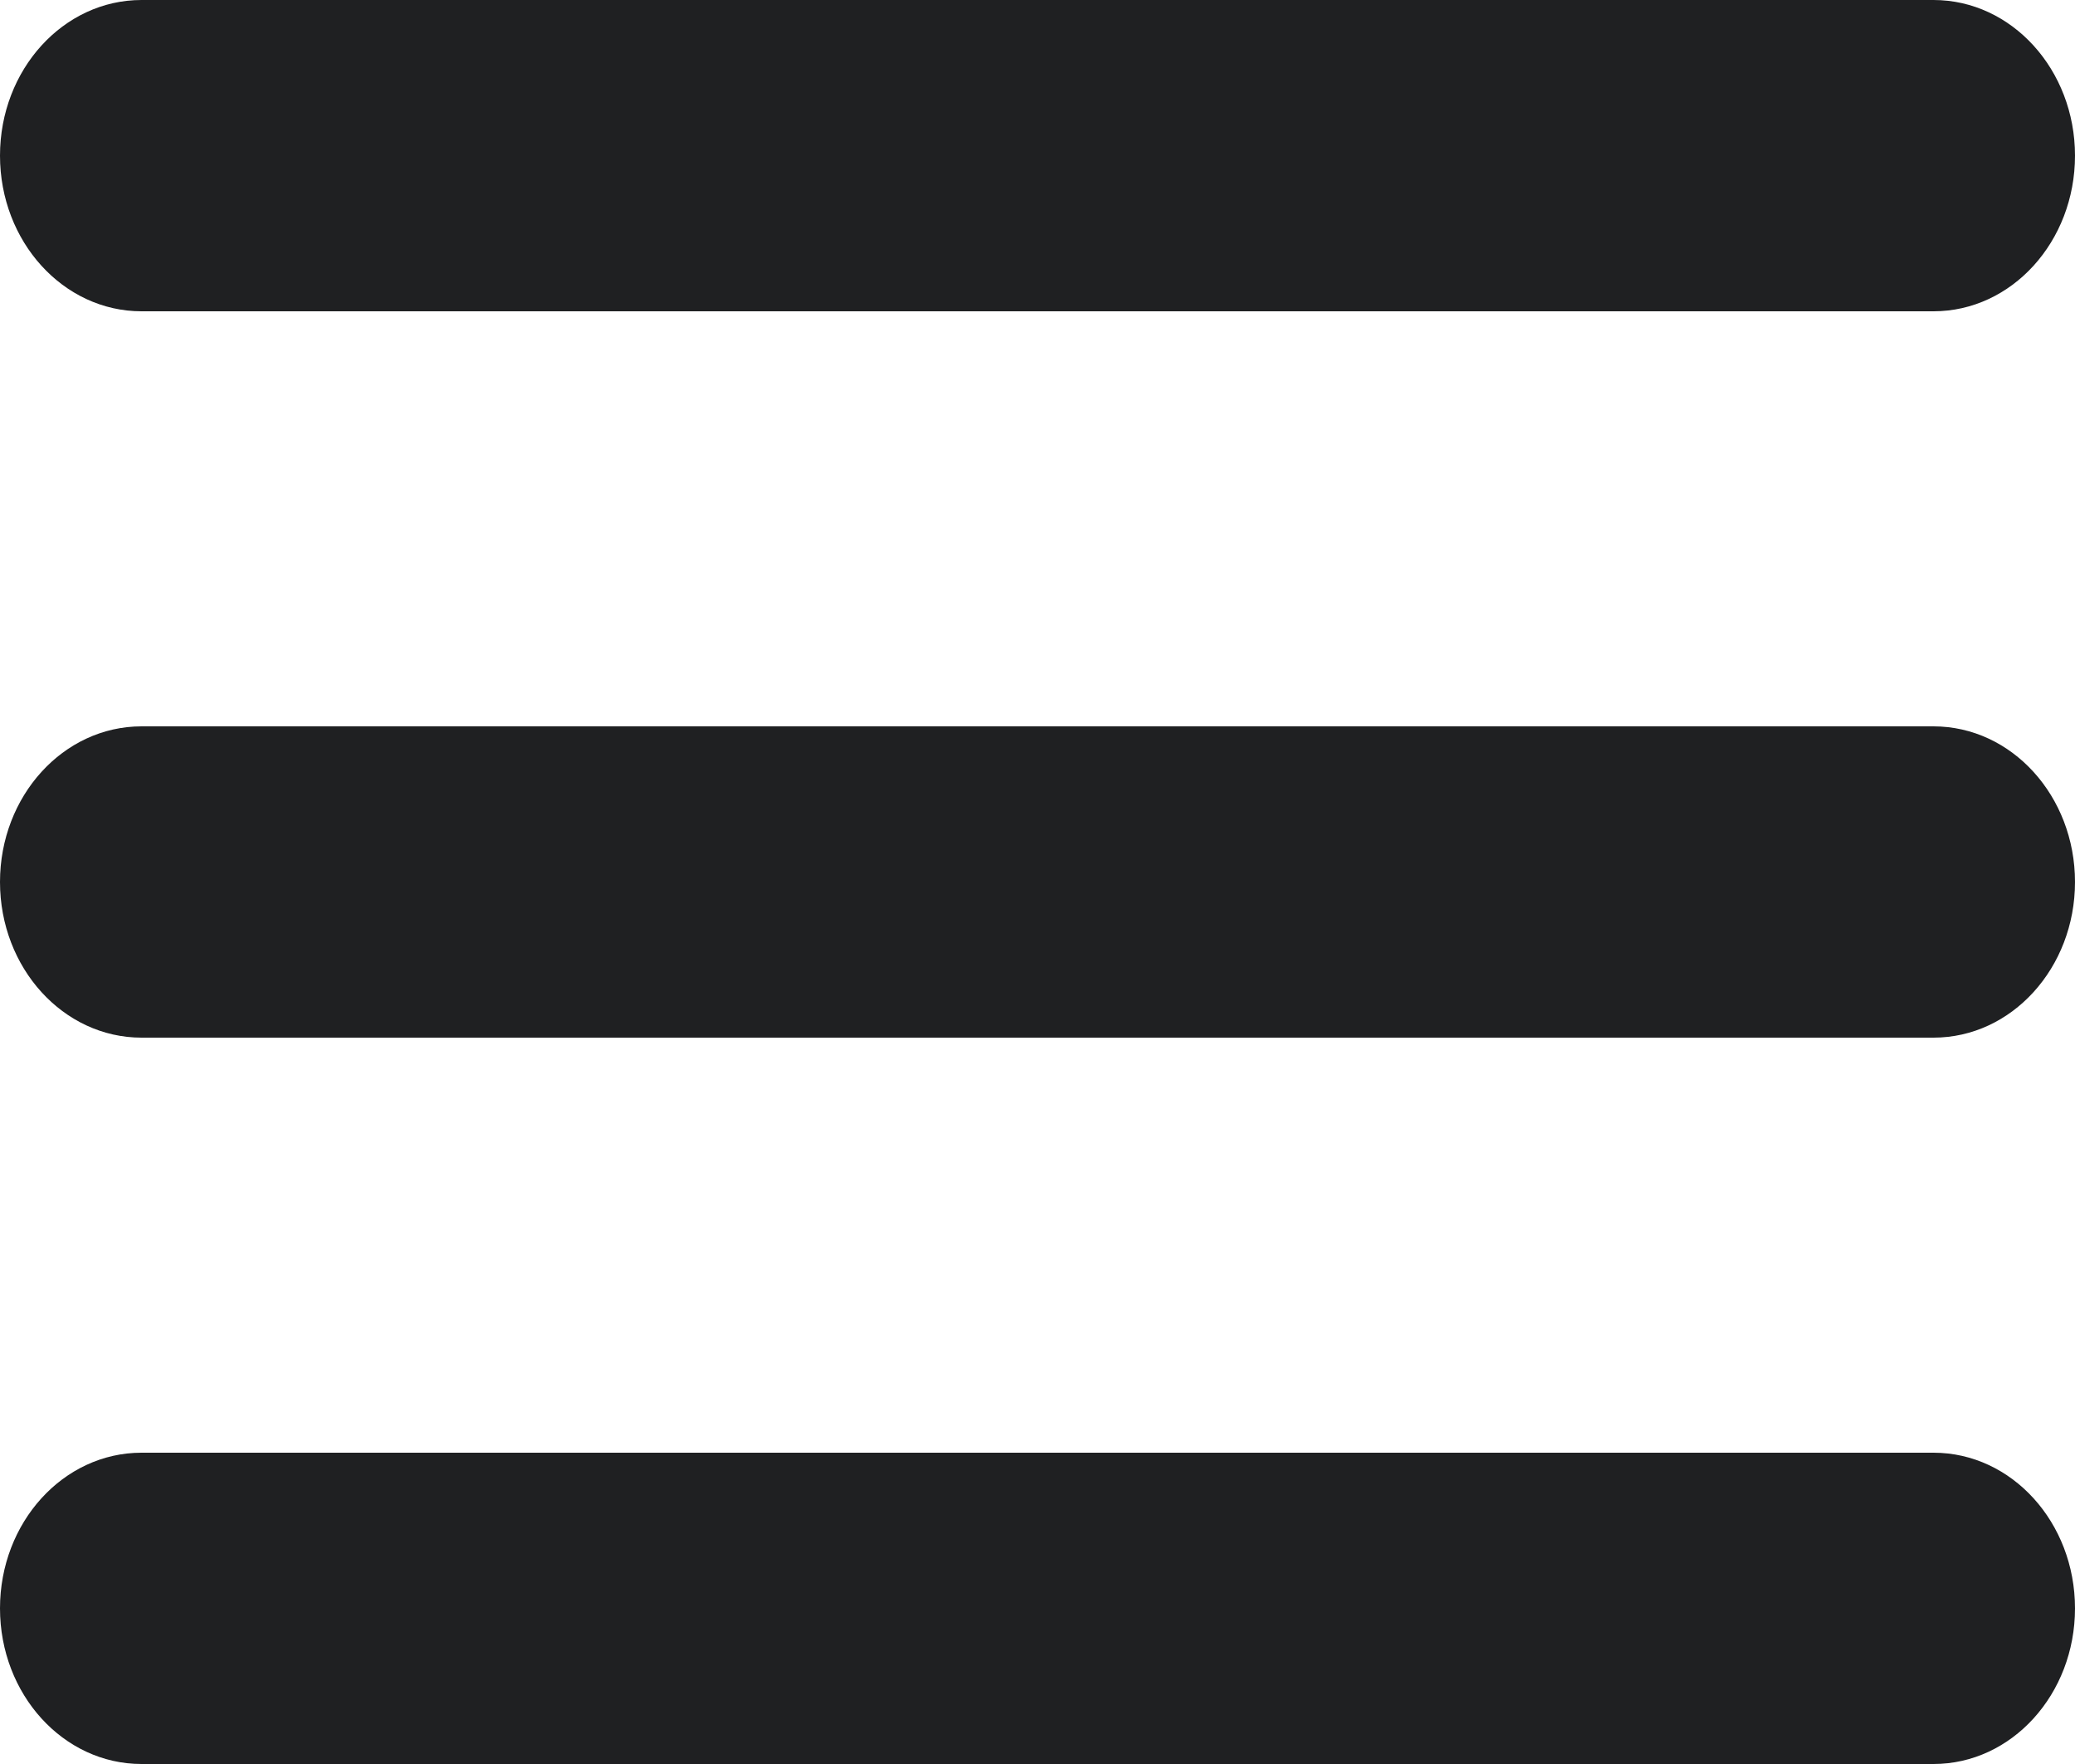<svg width="20" height="17" fill="none" xmlns="http://www.w3.org/2000/svg"><path fill-rule="evenodd" clip-rule="evenodd" d="M18.636 3H1.364C.61 3 0 2.328 0 1.5S.61 0 1.364 0h17.272C19.39 0 20 .672 20 1.5S19.39 3 18.636 3zM1.364 7h17.272C19.39 7 20 7.672 20 8.5s-.61 1.5-1.364 1.5H1.364C.61 10 0 9.328 0 8.5S.61 7 1.364 7zm17.272 7H1.364C.61 14 0 14.672 0 15.5S.61 17 1.364 17h17.272C19.39 17 20 16.328 20 15.5s-.61-1.5-1.364-1.5z" fill="#1F2022"/></svg>